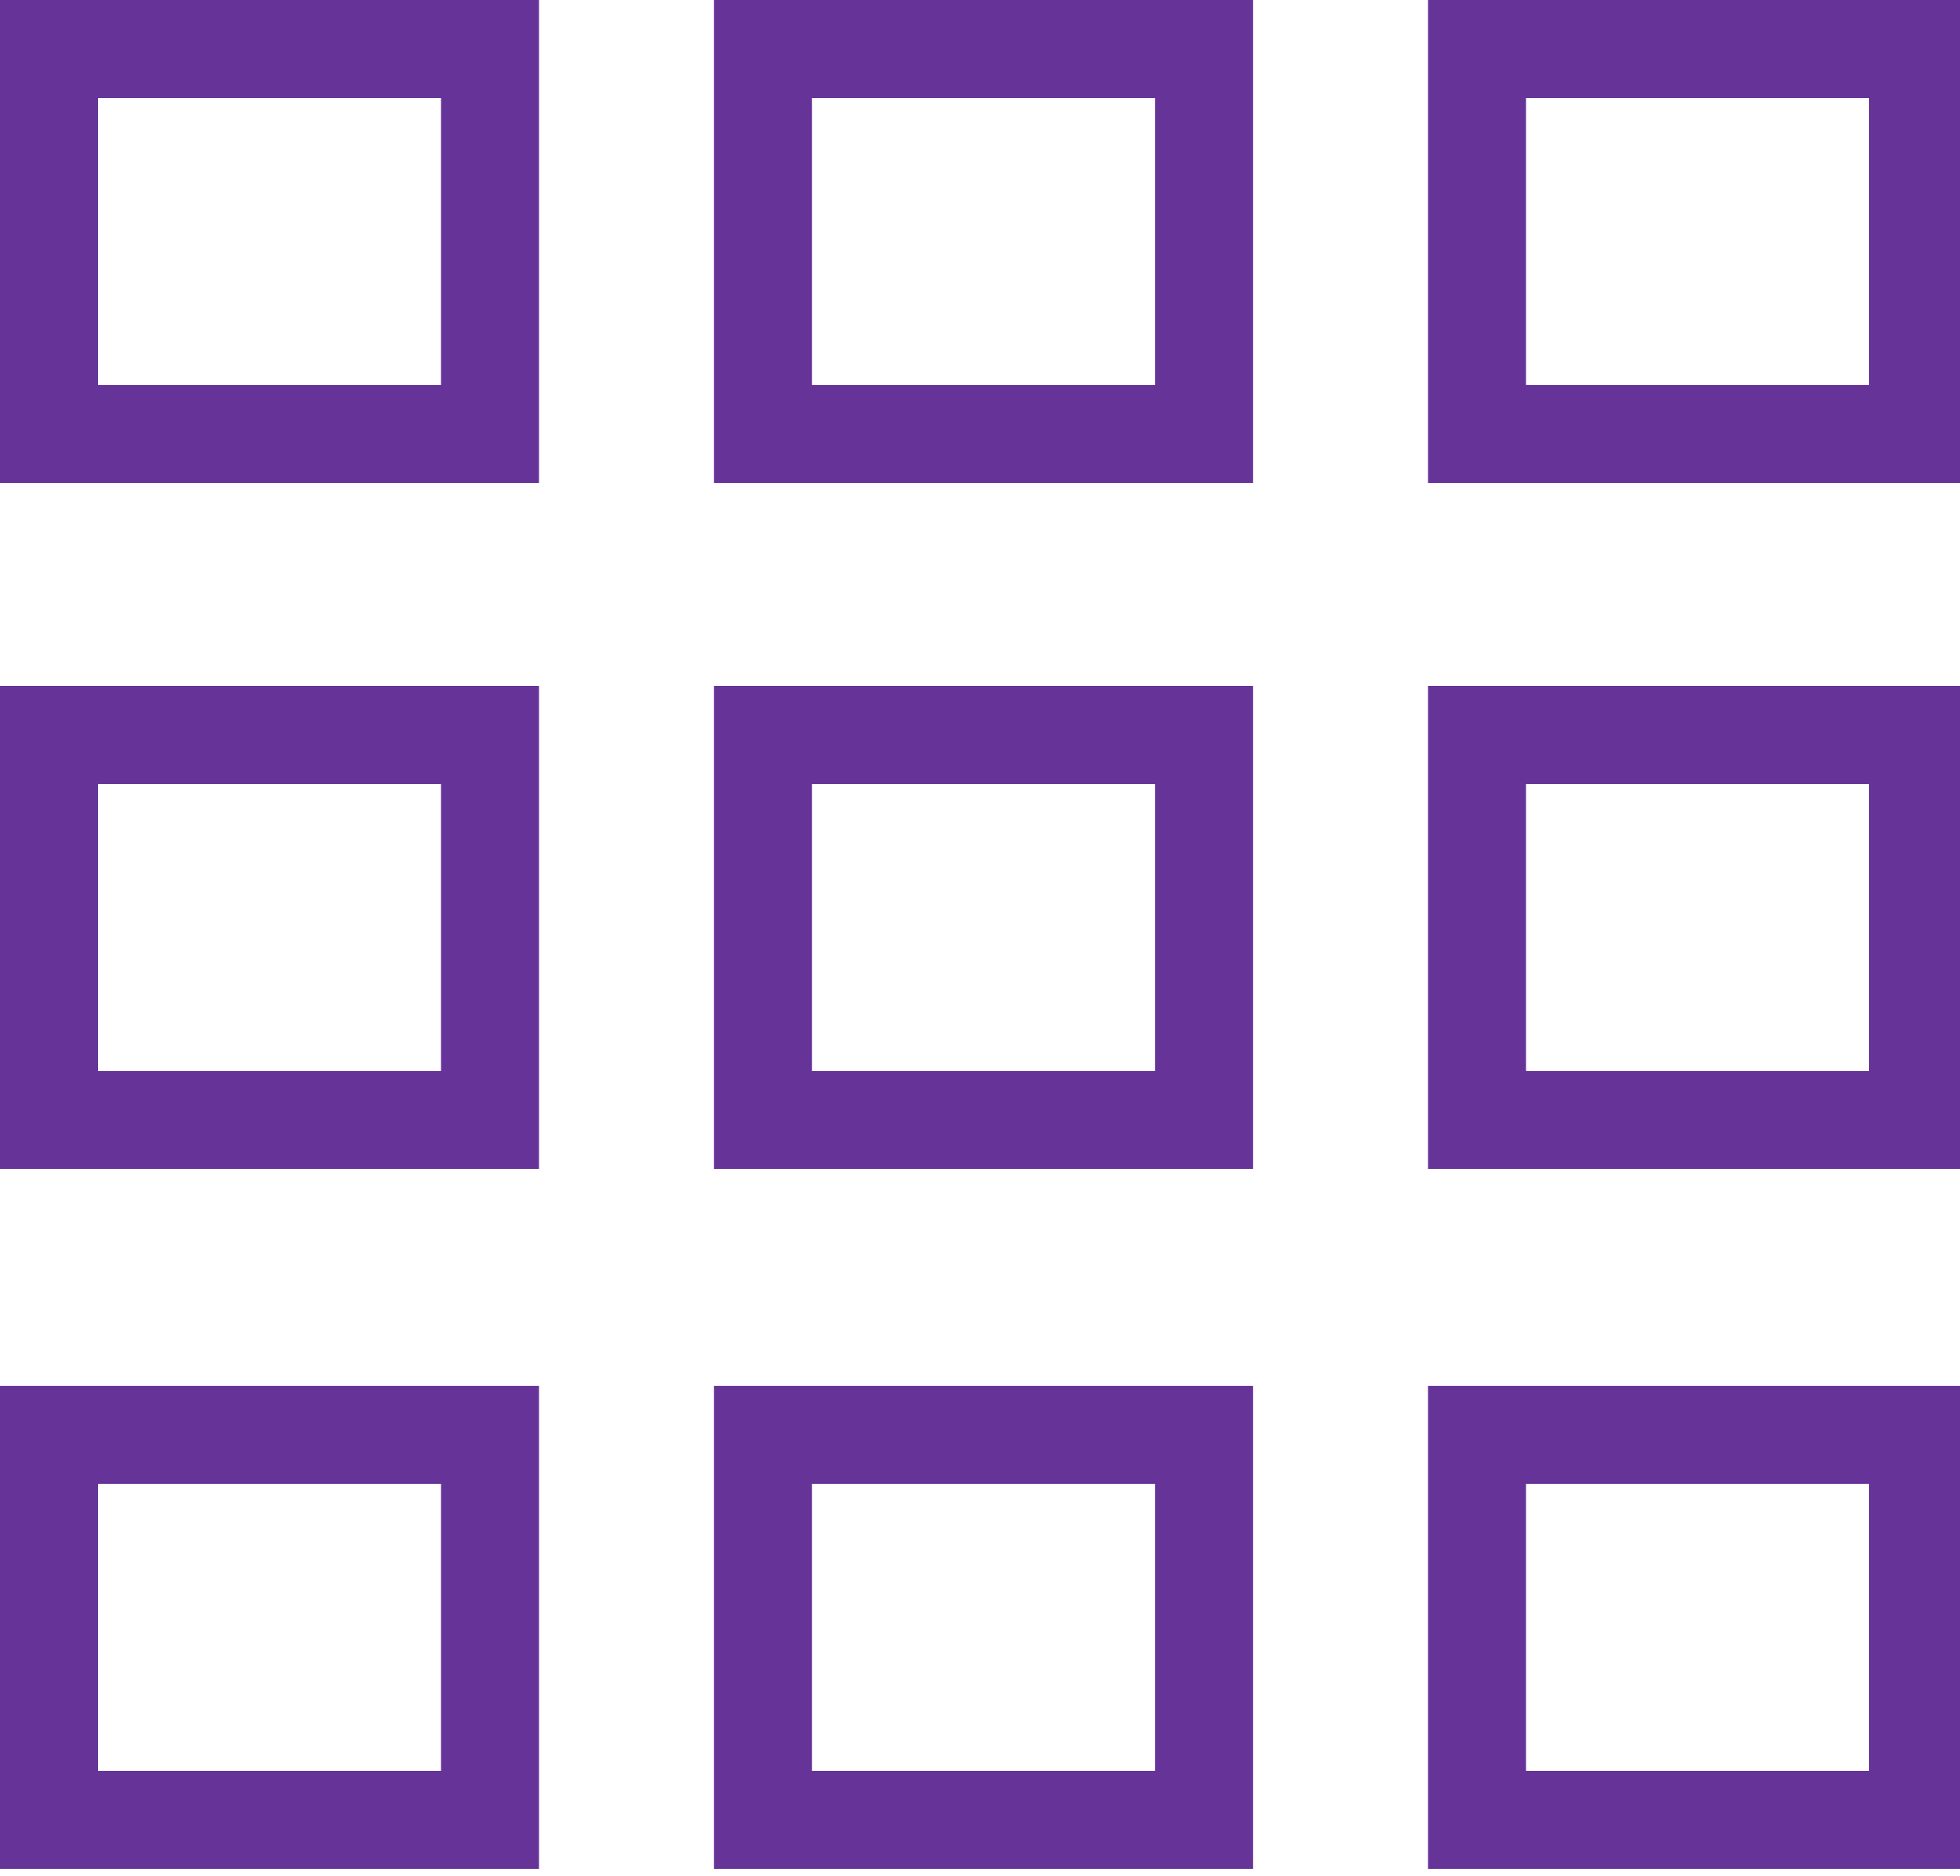 <svg version="1.1" id="Layer_1" xmlns="http://www.w3.org/2000/svg" xmlns:xlink="http://www.w3.org/1999/xlink" x="0px" y="0px"
	 width="28px" height="26.8px" viewBox="0 0 28 26.8" enable-background="new 0 0 28 26.8" xml:space="preserve">
<g>
	<g>
		<rect x="0.7" y="0.7" fill="none" stroke="#663399" stroke-width="1.4" stroke-miterlimit="10" width="6.3" height="5.5"/>
		<rect x="0.7" y="10.5" fill="none" stroke="#663399" stroke-width="1.4" stroke-miterlimit="10" width="6.3" height="5.5"/>
		<rect x="0.7" y="20.5" fill="none" stroke="#663399" stroke-width="1.4" stroke-miterlimit="10" width="6.3" height="5.5"/>
	</g>
	<g>
			<rect x="10.9" y="0.7" fill="none" stroke="#663399" stroke-width="1.4" stroke-miterlimit="10" width="6.3" height="5.5"/>
			<rect x="10.9" y="10.5" fill="none" stroke="#663399" stroke-width="1.4" stroke-miterlimit="10" width="6.3" height="5.5"/>
			<rect x="10.9" y="20.5" fill="none" stroke="#663399" stroke-width="1.4" stroke-miterlimit="10" width="6.3" height="5.5"/>

	</g>
	<g>
			<rect x="21.1" y="0.7" fill="none" stroke="#663399" stroke-width="1.4" stroke-miterlimit="10" width="6.3" height="5.5"/>
			<rect x="21.1" y="10.5" fill="none" stroke="#663399" stroke-width="1.4" stroke-miterlimit="10" width="6.3" height="5.5"/>
			<rect x="21.1" y="20.5" fill="none" stroke="#663399" stroke-width="1.4" stroke-miterlimit="10" width="6.3" height="5.5"/>

	</g>
</g>
</svg>
